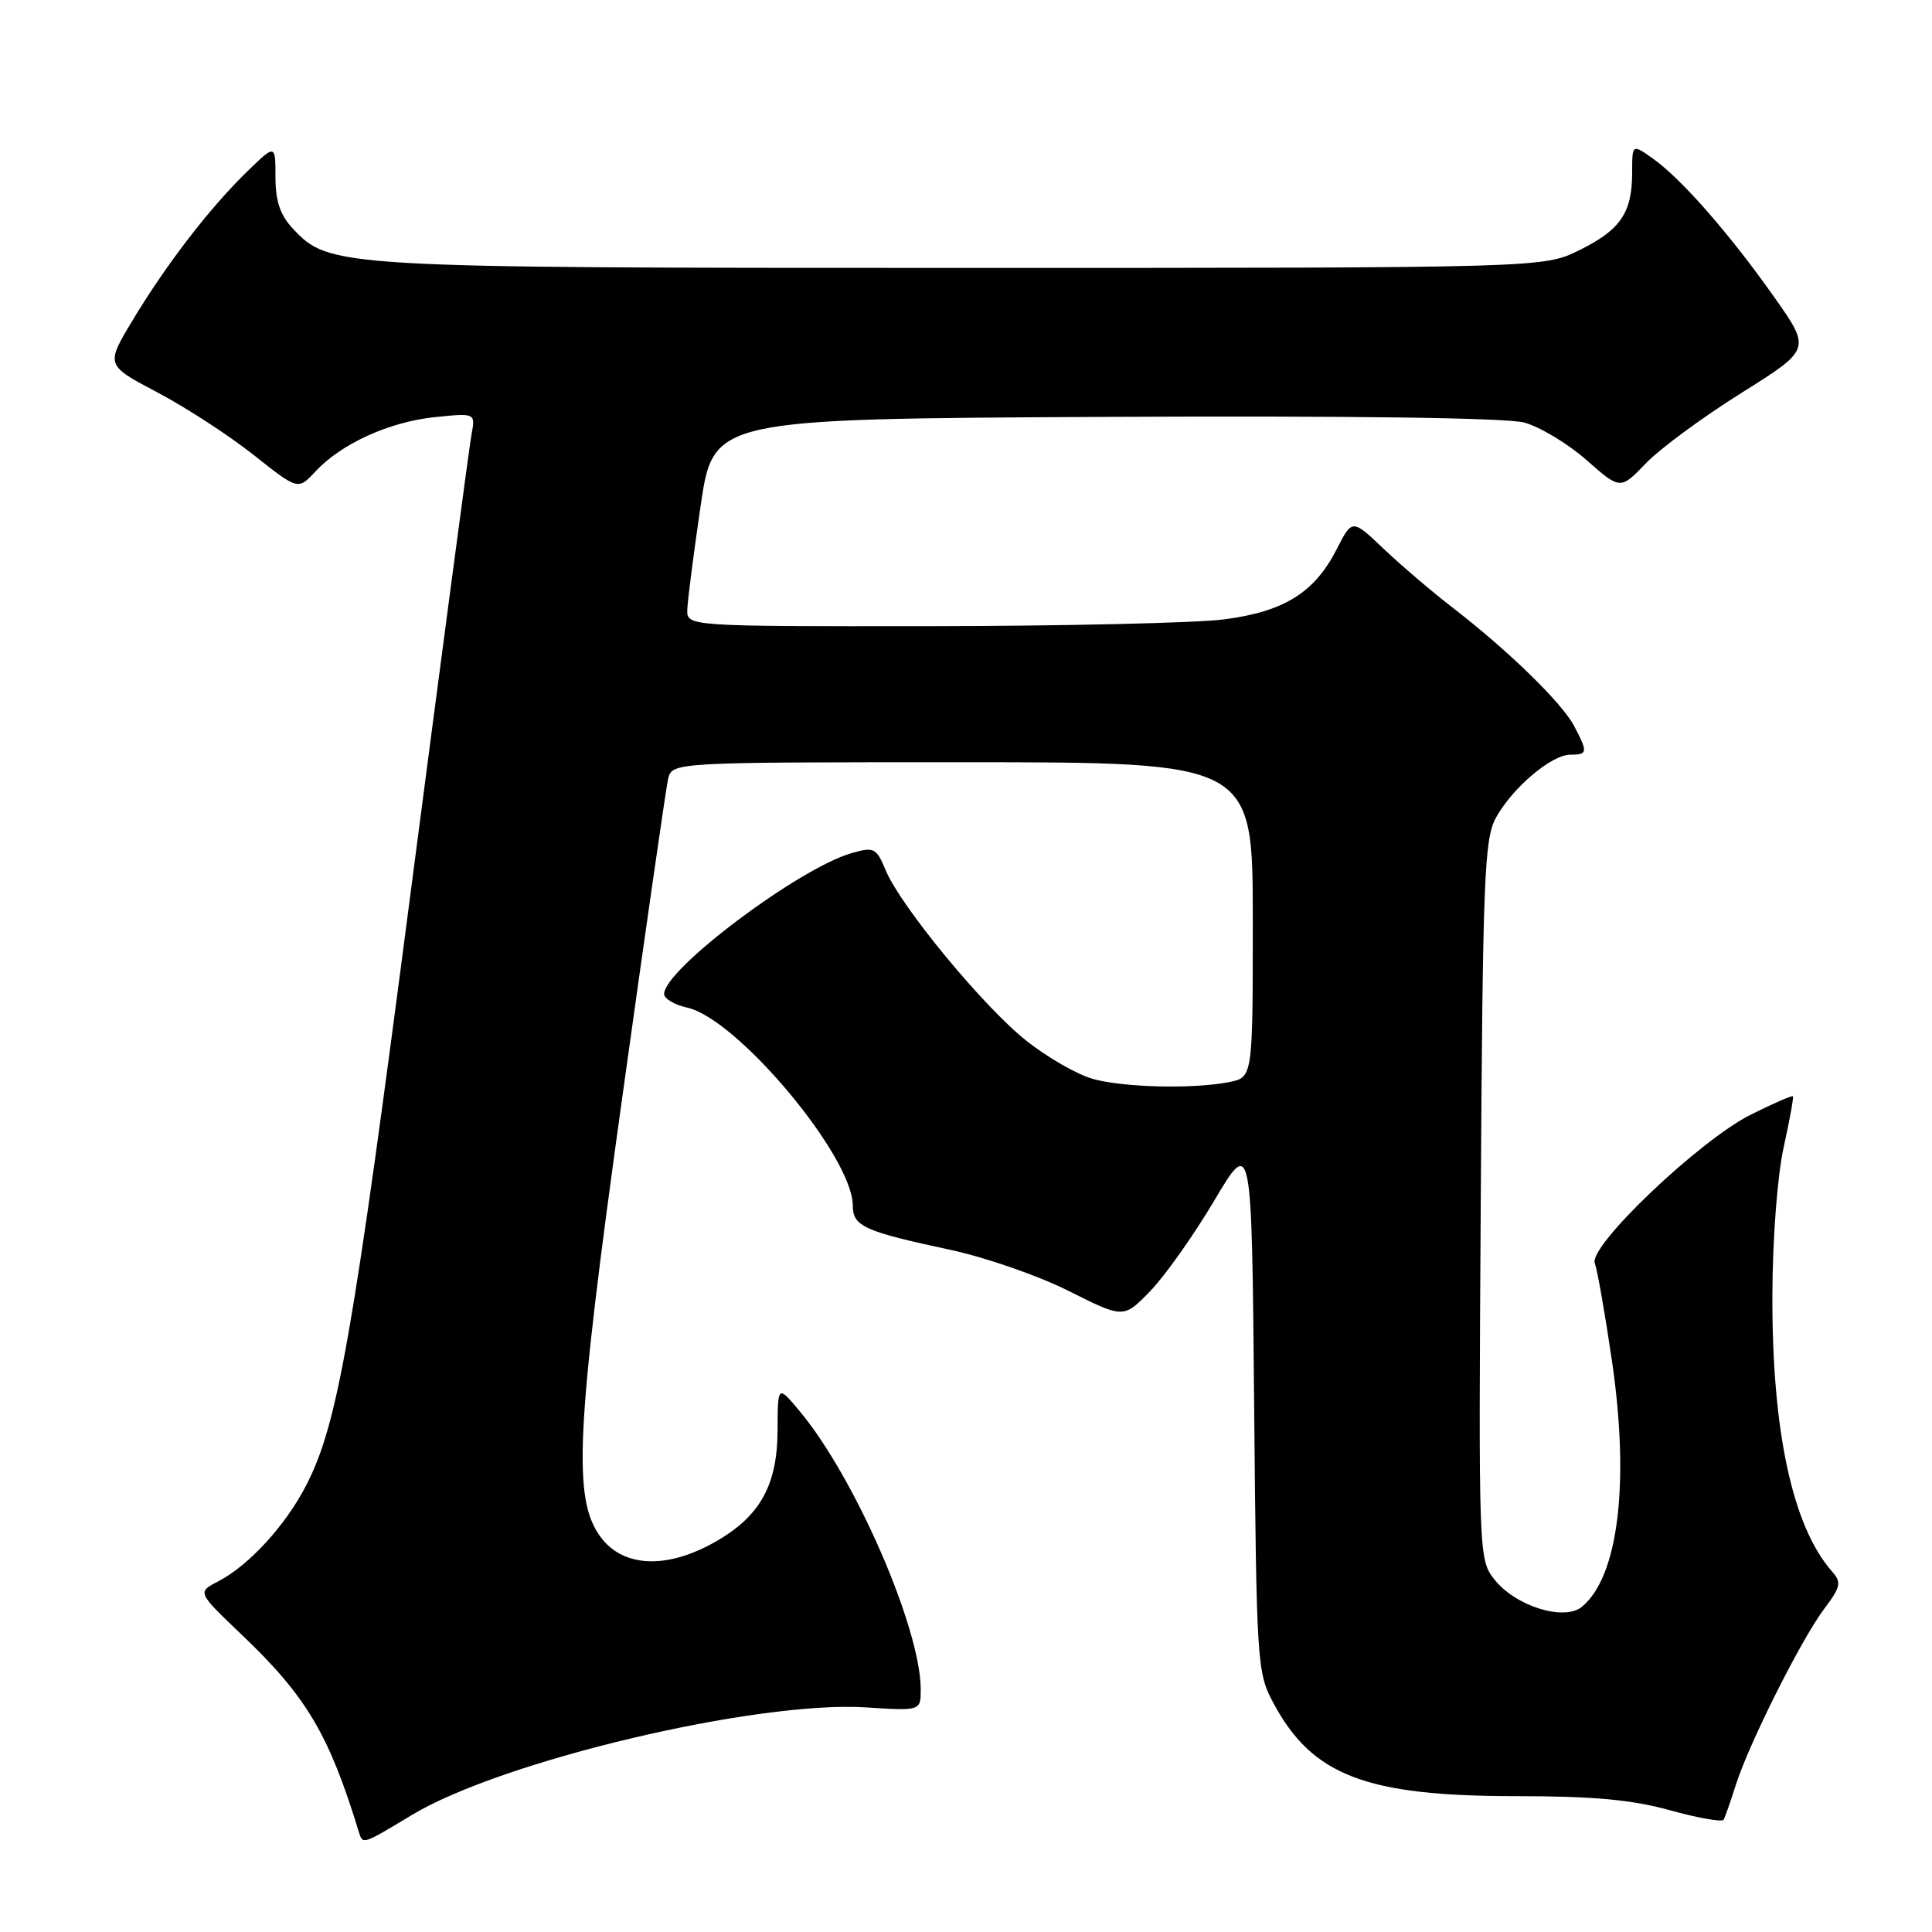 <?xml version="1.0" encoding="UTF-8" standalone="no"?>
<!DOCTYPE svg PUBLIC "-//W3C//DTD SVG 1.1//EN" "http://www.w3.org/Graphics/SVG/1.1/DTD/svg11.dtd" >
<svg xmlns="http://www.w3.org/2000/svg" xmlns:xlink="http://www.w3.org/1999/xlink" version="1.1" viewBox="0 0 256 256">
 <g >
 <path fill="currentColor"
d=" M 54.62 240.47 C 66.51 233.31 100.26 225.32 114.75 226.24 C 122.00 226.70 122.00 226.70 122.00 223.86 C 122.00 215.79 113.30 195.78 105.97 187.00 C 103.05 183.50 103.05 183.50 103.03 189.60 C 102.99 197.12 100.50 201.29 94.01 204.72 C 87.91 207.93 82.47 207.54 79.60 203.68 C 75.85 198.64 76.29 189.65 82.44 145.50 C 85.50 123.50 88.24 104.49 88.52 103.25 C 89.04 101.00 89.04 101.00 127.52 101.00 C 166.00 101.00 166.00 101.00 166.00 121.88 C 166.00 142.75 166.00 142.75 162.88 143.38 C 158.13 144.32 148.95 144.11 144.80 142.96 C 142.76 142.39 138.81 140.13 136.03 137.93 C 130.35 133.44 119.40 120.17 117.36 115.32 C 116.12 112.34 115.82 112.19 112.85 113.04 C 105.84 115.05 88.00 128.45 88.00 131.71 C 88.00 132.33 89.37 133.14 91.04 133.51 C 97.69 134.97 113.00 153.26 113.00 159.75 C 113.00 162.49 114.49 163.16 125.92 165.61 C 130.56 166.60 137.62 169.05 141.61 171.06 C 148.88 174.71 148.88 174.71 152.39 171.10 C 154.32 169.12 158.14 163.73 160.88 159.11 C 165.86 150.73 165.86 150.73 166.18 186.11 C 166.49 220.37 166.57 221.63 168.71 225.62 C 173.87 235.28 180.96 238.00 200.95 238.00 C 211.16 238.00 216.22 238.47 221.29 239.87 C 225.00 240.90 228.20 241.46 228.39 241.12 C 228.58 240.78 229.31 238.70 230.01 236.50 C 231.75 231.02 238.67 217.23 241.71 213.19 C 243.93 210.23 244.04 209.69 242.72 208.19 C 237.50 202.23 234.78 189.54 234.85 171.50 C 234.88 164.05 235.52 155.73 236.35 152.00 C 237.14 148.43 237.69 145.39 237.57 145.26 C 237.45 145.13 234.95 146.22 232.00 147.69 C 225.22 151.07 210.45 165.13 211.32 167.38 C 211.65 168.26 212.67 174.04 213.58 180.24 C 215.96 196.46 214.46 208.89 209.62 212.90 C 207.27 214.85 200.80 212.83 198.01 209.28 C 195.93 206.65 195.91 206.07 196.21 159.06 C 196.47 116.38 196.68 111.18 198.21 108.37 C 200.39 104.40 205.57 100.00 208.08 100.00 C 210.38 100.00 210.42 99.69 208.58 96.20 C 206.96 93.12 199.85 86.20 192.50 80.53 C 189.75 78.41 185.63 74.89 183.33 72.71 C 179.17 68.75 179.17 68.75 177.11 72.79 C 174.18 78.53 170.13 81.05 162.20 82.07 C 158.52 82.55 140.99 82.95 123.25 82.97 C 91.00 83.00 91.00 83.00 91.07 80.75 C 91.12 79.51 91.91 73.33 92.84 67.00 C 94.53 55.50 94.53 55.50 146.37 55.24 C 178.98 55.08 199.61 55.36 201.97 55.99 C 204.03 56.55 207.74 58.78 210.21 60.95 C 214.70 64.91 214.70 64.91 218.10 61.38 C 219.97 59.44 225.66 55.25 230.74 52.07 C 239.97 46.28 239.97 46.28 235.11 39.39 C 229.20 31.01 222.82 23.72 219.07 21.05 C 216.27 19.06 216.27 19.06 216.27 22.84 C 216.27 28.19 214.73 30.46 209.27 33.15 C 204.50 35.50 204.50 35.50 127.50 35.50 C 44.52 35.50 43.65 35.45 38.82 30.31 C 37.12 28.50 36.50 26.66 36.50 23.46 C 36.50 19.08 36.50 19.08 32.69 22.79 C 27.74 27.61 22.05 35.01 17.57 42.44 C 14.00 48.38 14.00 48.38 20.83 51.98 C 24.59 53.96 30.33 57.69 33.58 60.26 C 39.49 64.95 39.49 64.95 41.79 62.48 C 45.20 58.80 51.57 55.90 57.63 55.27 C 63.01 54.72 63.01 54.72 62.47 57.61 C 62.18 59.20 58.57 86.36 54.45 117.97 C 46.72 177.41 44.74 188.67 40.61 196.74 C 37.88 202.09 32.98 207.44 28.88 209.56 C 26.13 210.98 26.13 210.98 32.05 216.63 C 40.61 224.79 43.59 229.81 47.55 242.75 C 48.07 244.44 47.97 244.47 54.62 240.47 Z "/>
</g>
</svg>
